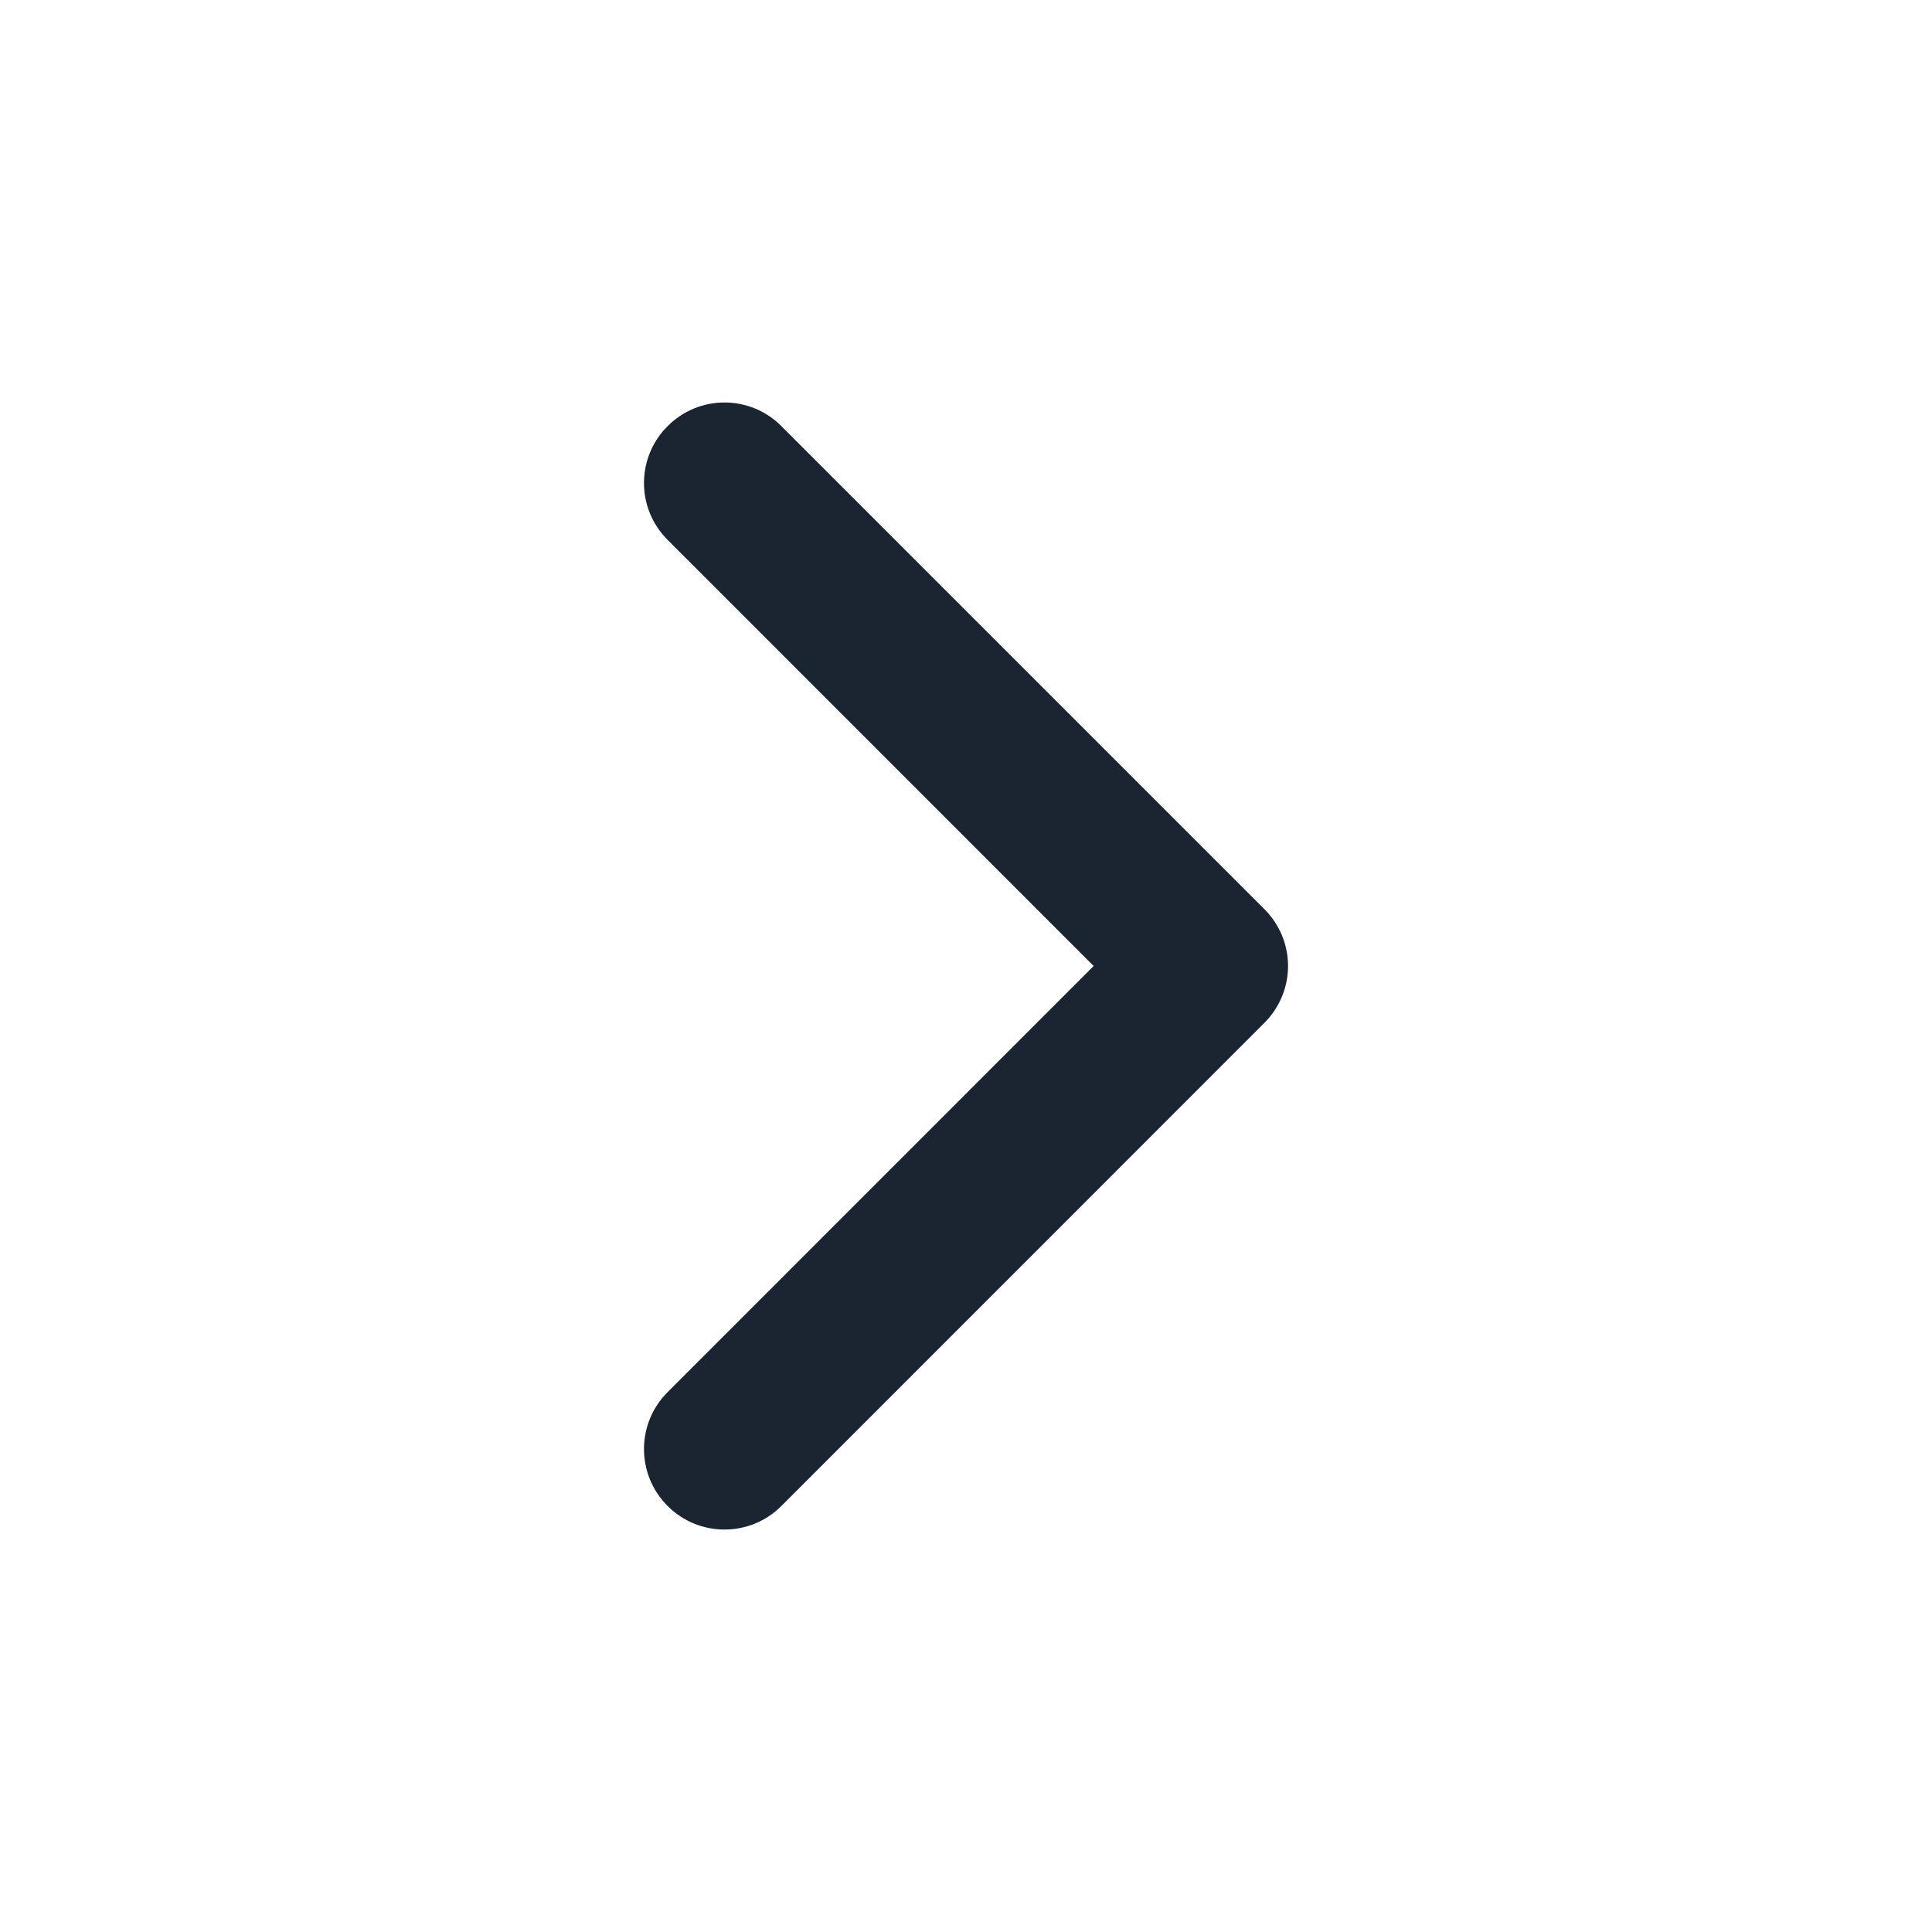 <svg width="16" height="16" viewBox="0 0 16 16" fill="none" xmlns="http://www.w3.org/2000/svg">
<g id="icon_right_line">
<path id="Vector (Stroke)" fill-rule="evenodd" clip-rule="evenodd" d="M5.529 12.472C5.268 12.211 5.268 11.789 5.529 11.529L9.057 8L5.529 4.471C5.268 4.211 5.268 3.789 5.529 3.529C5.789 3.268 6.211 3.268 6.471 3.529L10.471 7.529C10.596 7.654 10.667 7.823 10.667 8C10.667 8.177 10.596 8.346 10.471 8.471L6.471 12.472C6.211 12.732 5.789 12.732 5.529 12.472Z" fill="#1B2431"/>
</g>
</svg>
